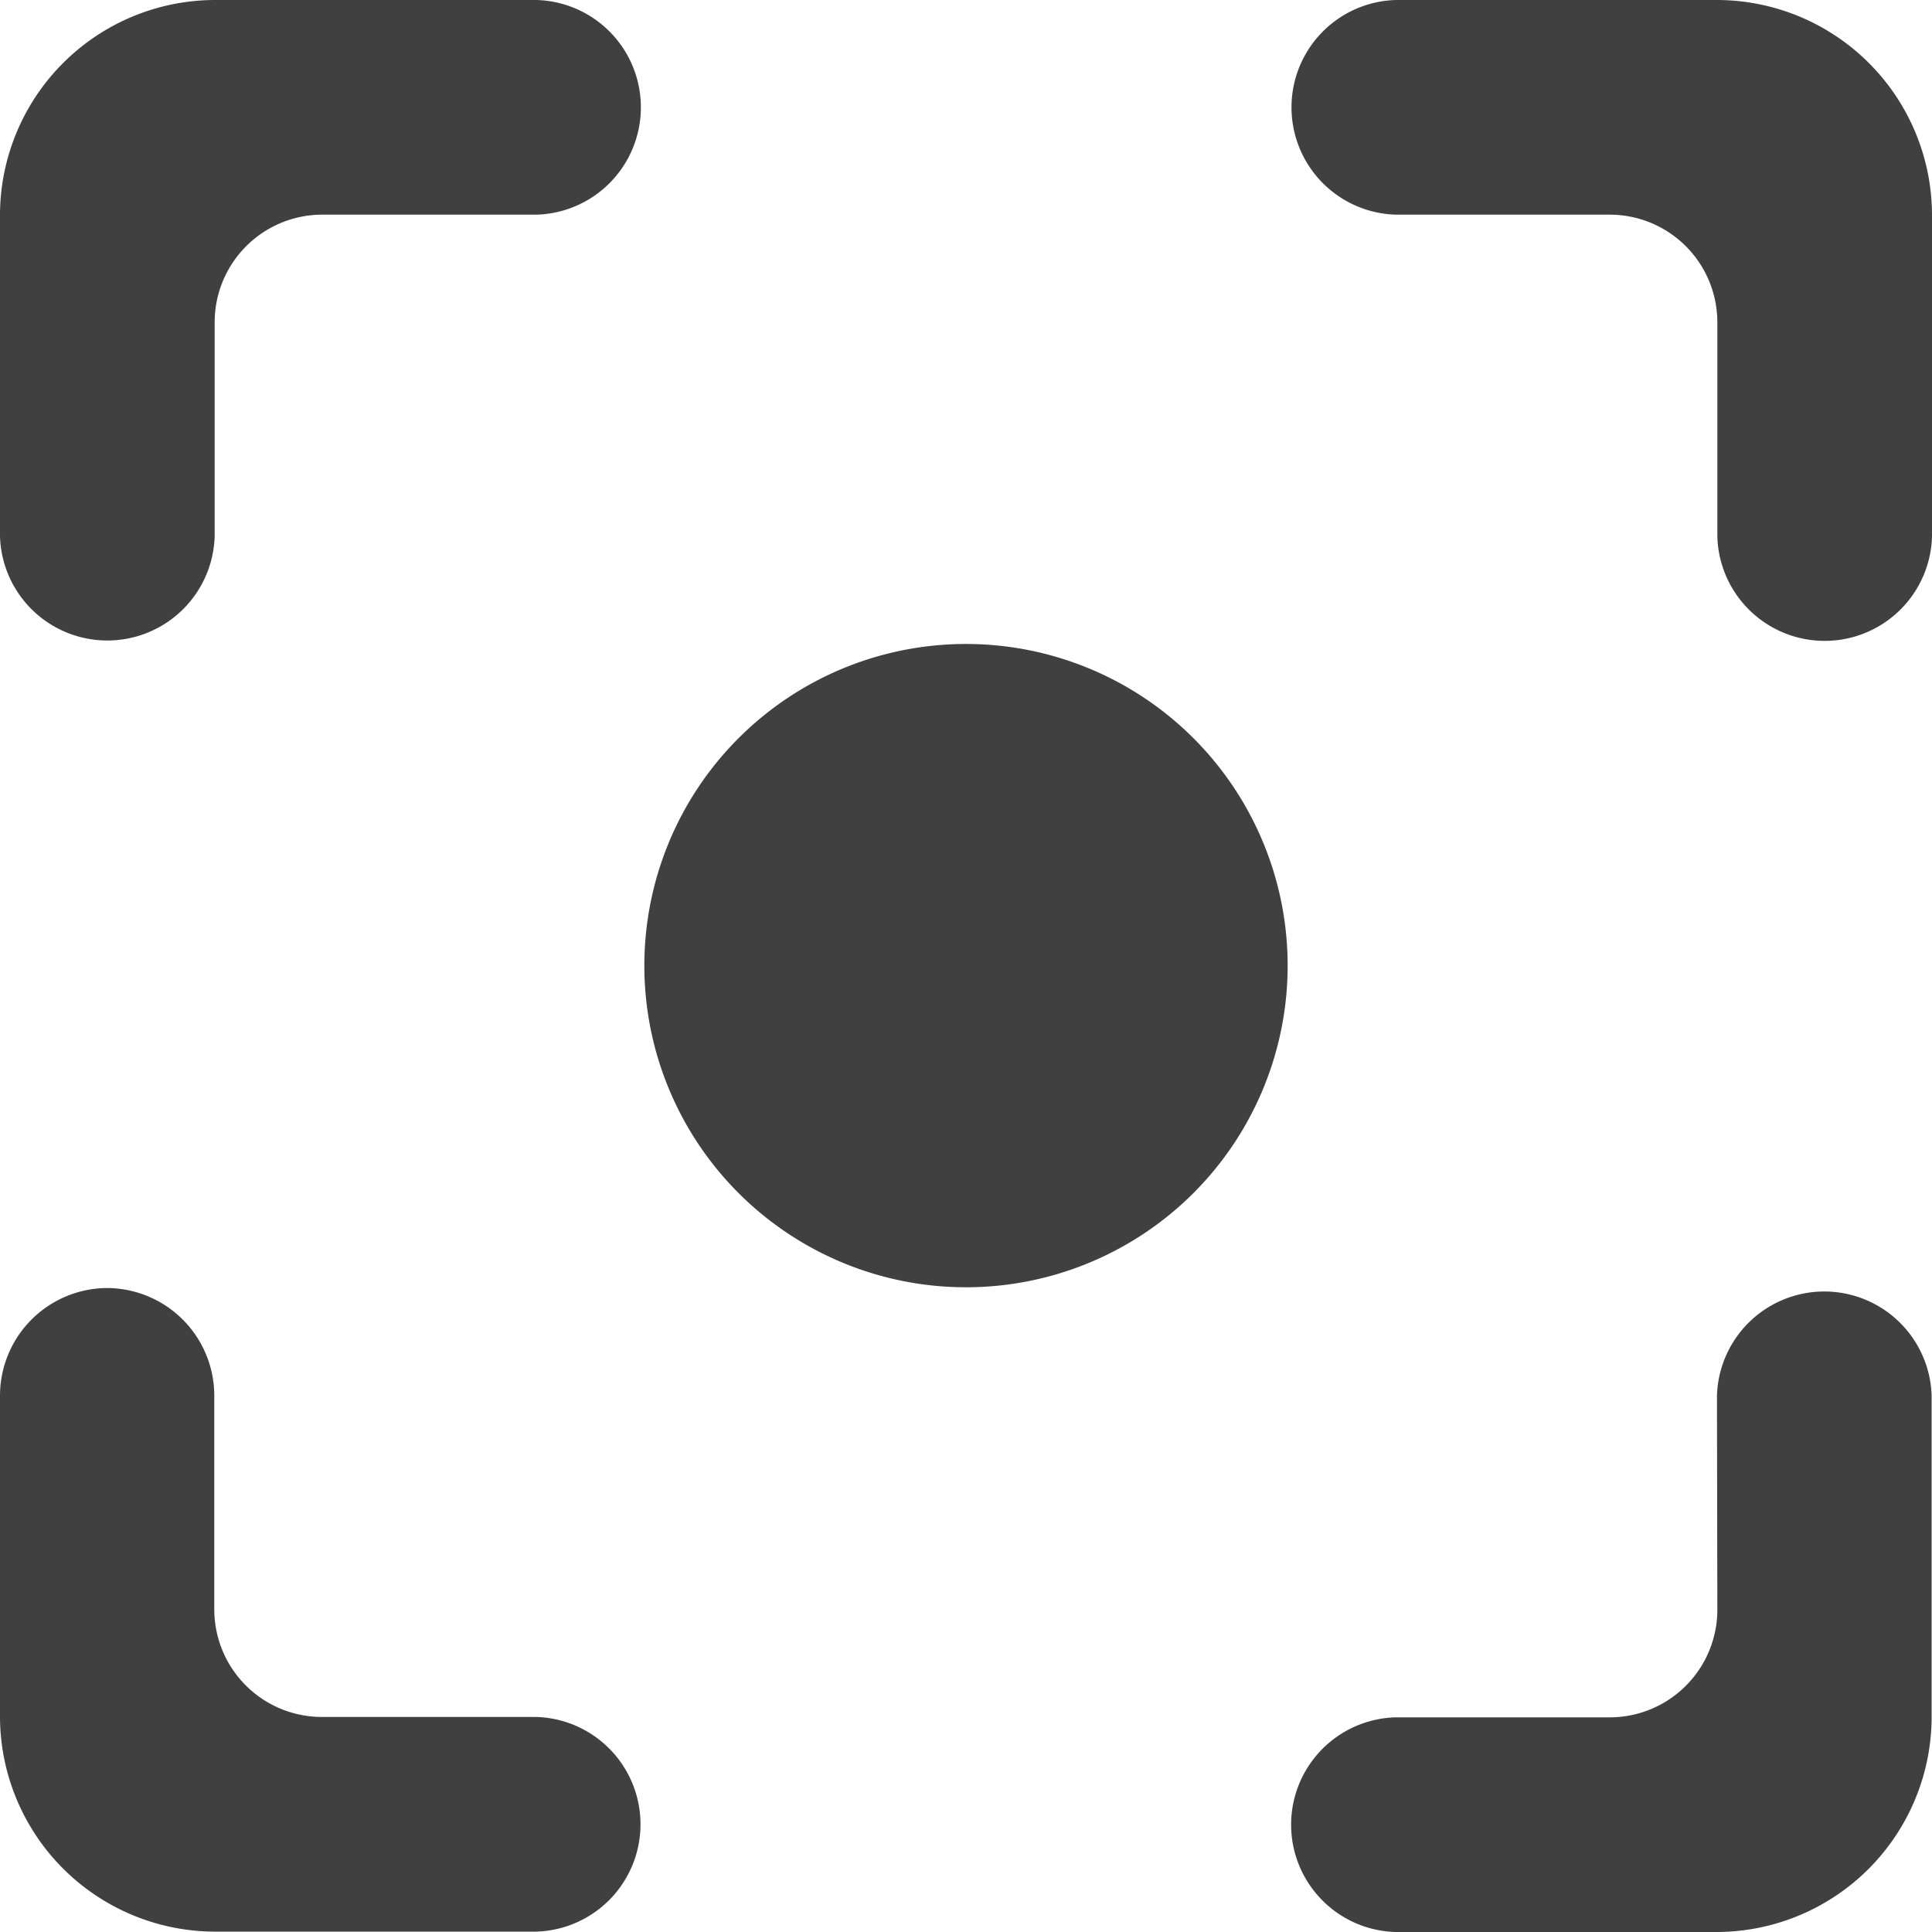 <svg xmlns="http://www.w3.org/2000/svg" width="20.422" height="20.422" viewBox="0 0 20.422 20.422">
  <g id="Group_4883" data-name="Group 4883" transform="translate(-2.679 -2.679)">
    <path id="Path_9901" data-name="Path 9901" d="M4.135,16.615A1.138,1.138,0,0,0,3,17.749v3.4a2.276,2.276,0,0,0,2.269,2.269h3.4a1.135,1.135,0,0,0,0-2.269H6.4a1.138,1.138,0,0,1-1.135-1.135V17.749A1.138,1.138,0,0,0,4.135,16.615ZM5.269,6.4A1.138,1.138,0,0,1,6.4,5.269H8.673A1.135,1.135,0,0,0,8.673,3h-3.4A2.276,2.276,0,0,0,3,5.269v3.4a1.135,1.135,0,0,0,2.269,0ZM21.153,3h-3.4a1.135,1.135,0,0,0,0,2.269h2.269A1.138,1.138,0,0,1,21.153,6.4V8.673a1.135,1.135,0,0,0,2.269,0v-3.4A2.276,2.276,0,0,0,21.153,3Zm0,17.018a1.138,1.138,0,0,1-1.135,1.135H17.749a1.135,1.135,0,0,0,0,2.269h3.4a2.276,2.276,0,0,0,2.269-2.269v-3.4a1.135,1.135,0,0,0-2.269,0ZM13.211,9.807a3.4,3.4,0,1,0,3.4,3.4A3.4,3.4,0,0,0,13.211,9.807Z" transform="translate(-0.321 -0.321)" fill="#404040"/>
  </g>
</svg>

